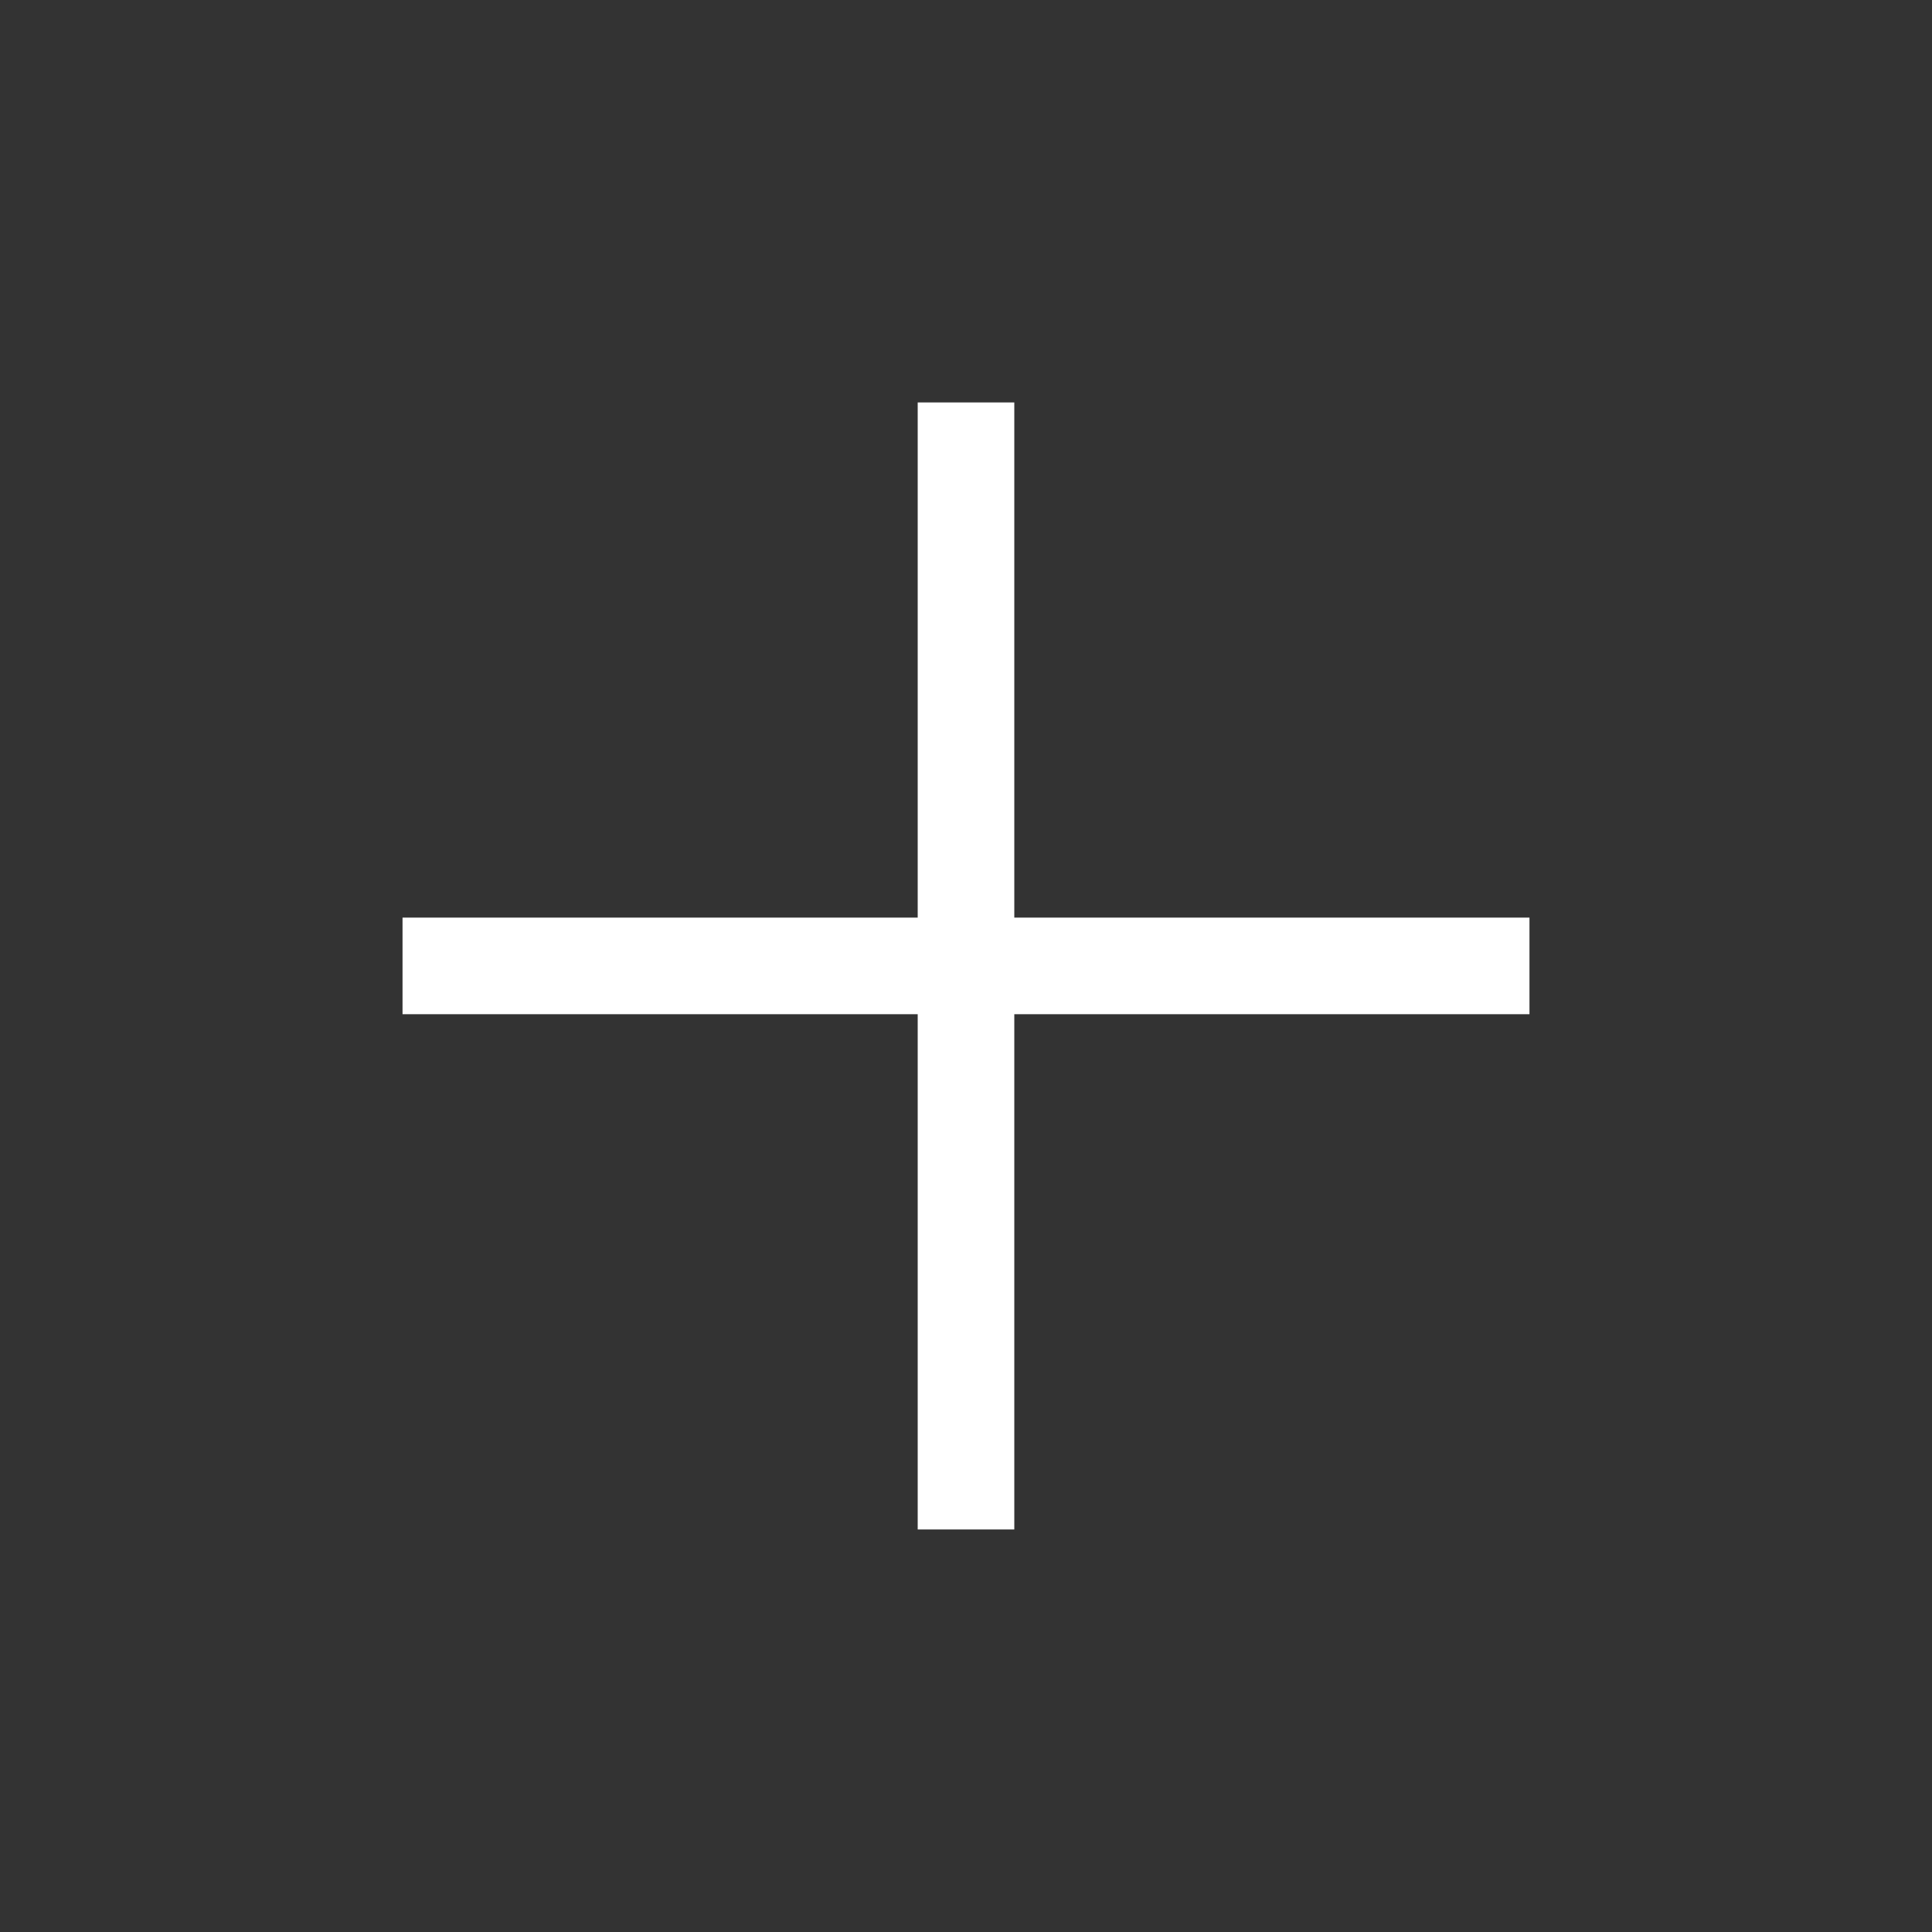 <svg width="20" height="20" viewBox="0 0 20 20" fill="none" xmlns="http://www.w3.org/2000/svg">
<rect x="0" y="0" width="20" height="20" fill="#333333" stroke="none"/>
<path d="M10 4.166L10 15.833M4.167 9.999L15.833 9.999" stroke="white" strokeWidth="1.5" strokeLinecap="round" strokeLinejoin="round"/>
</svg>
